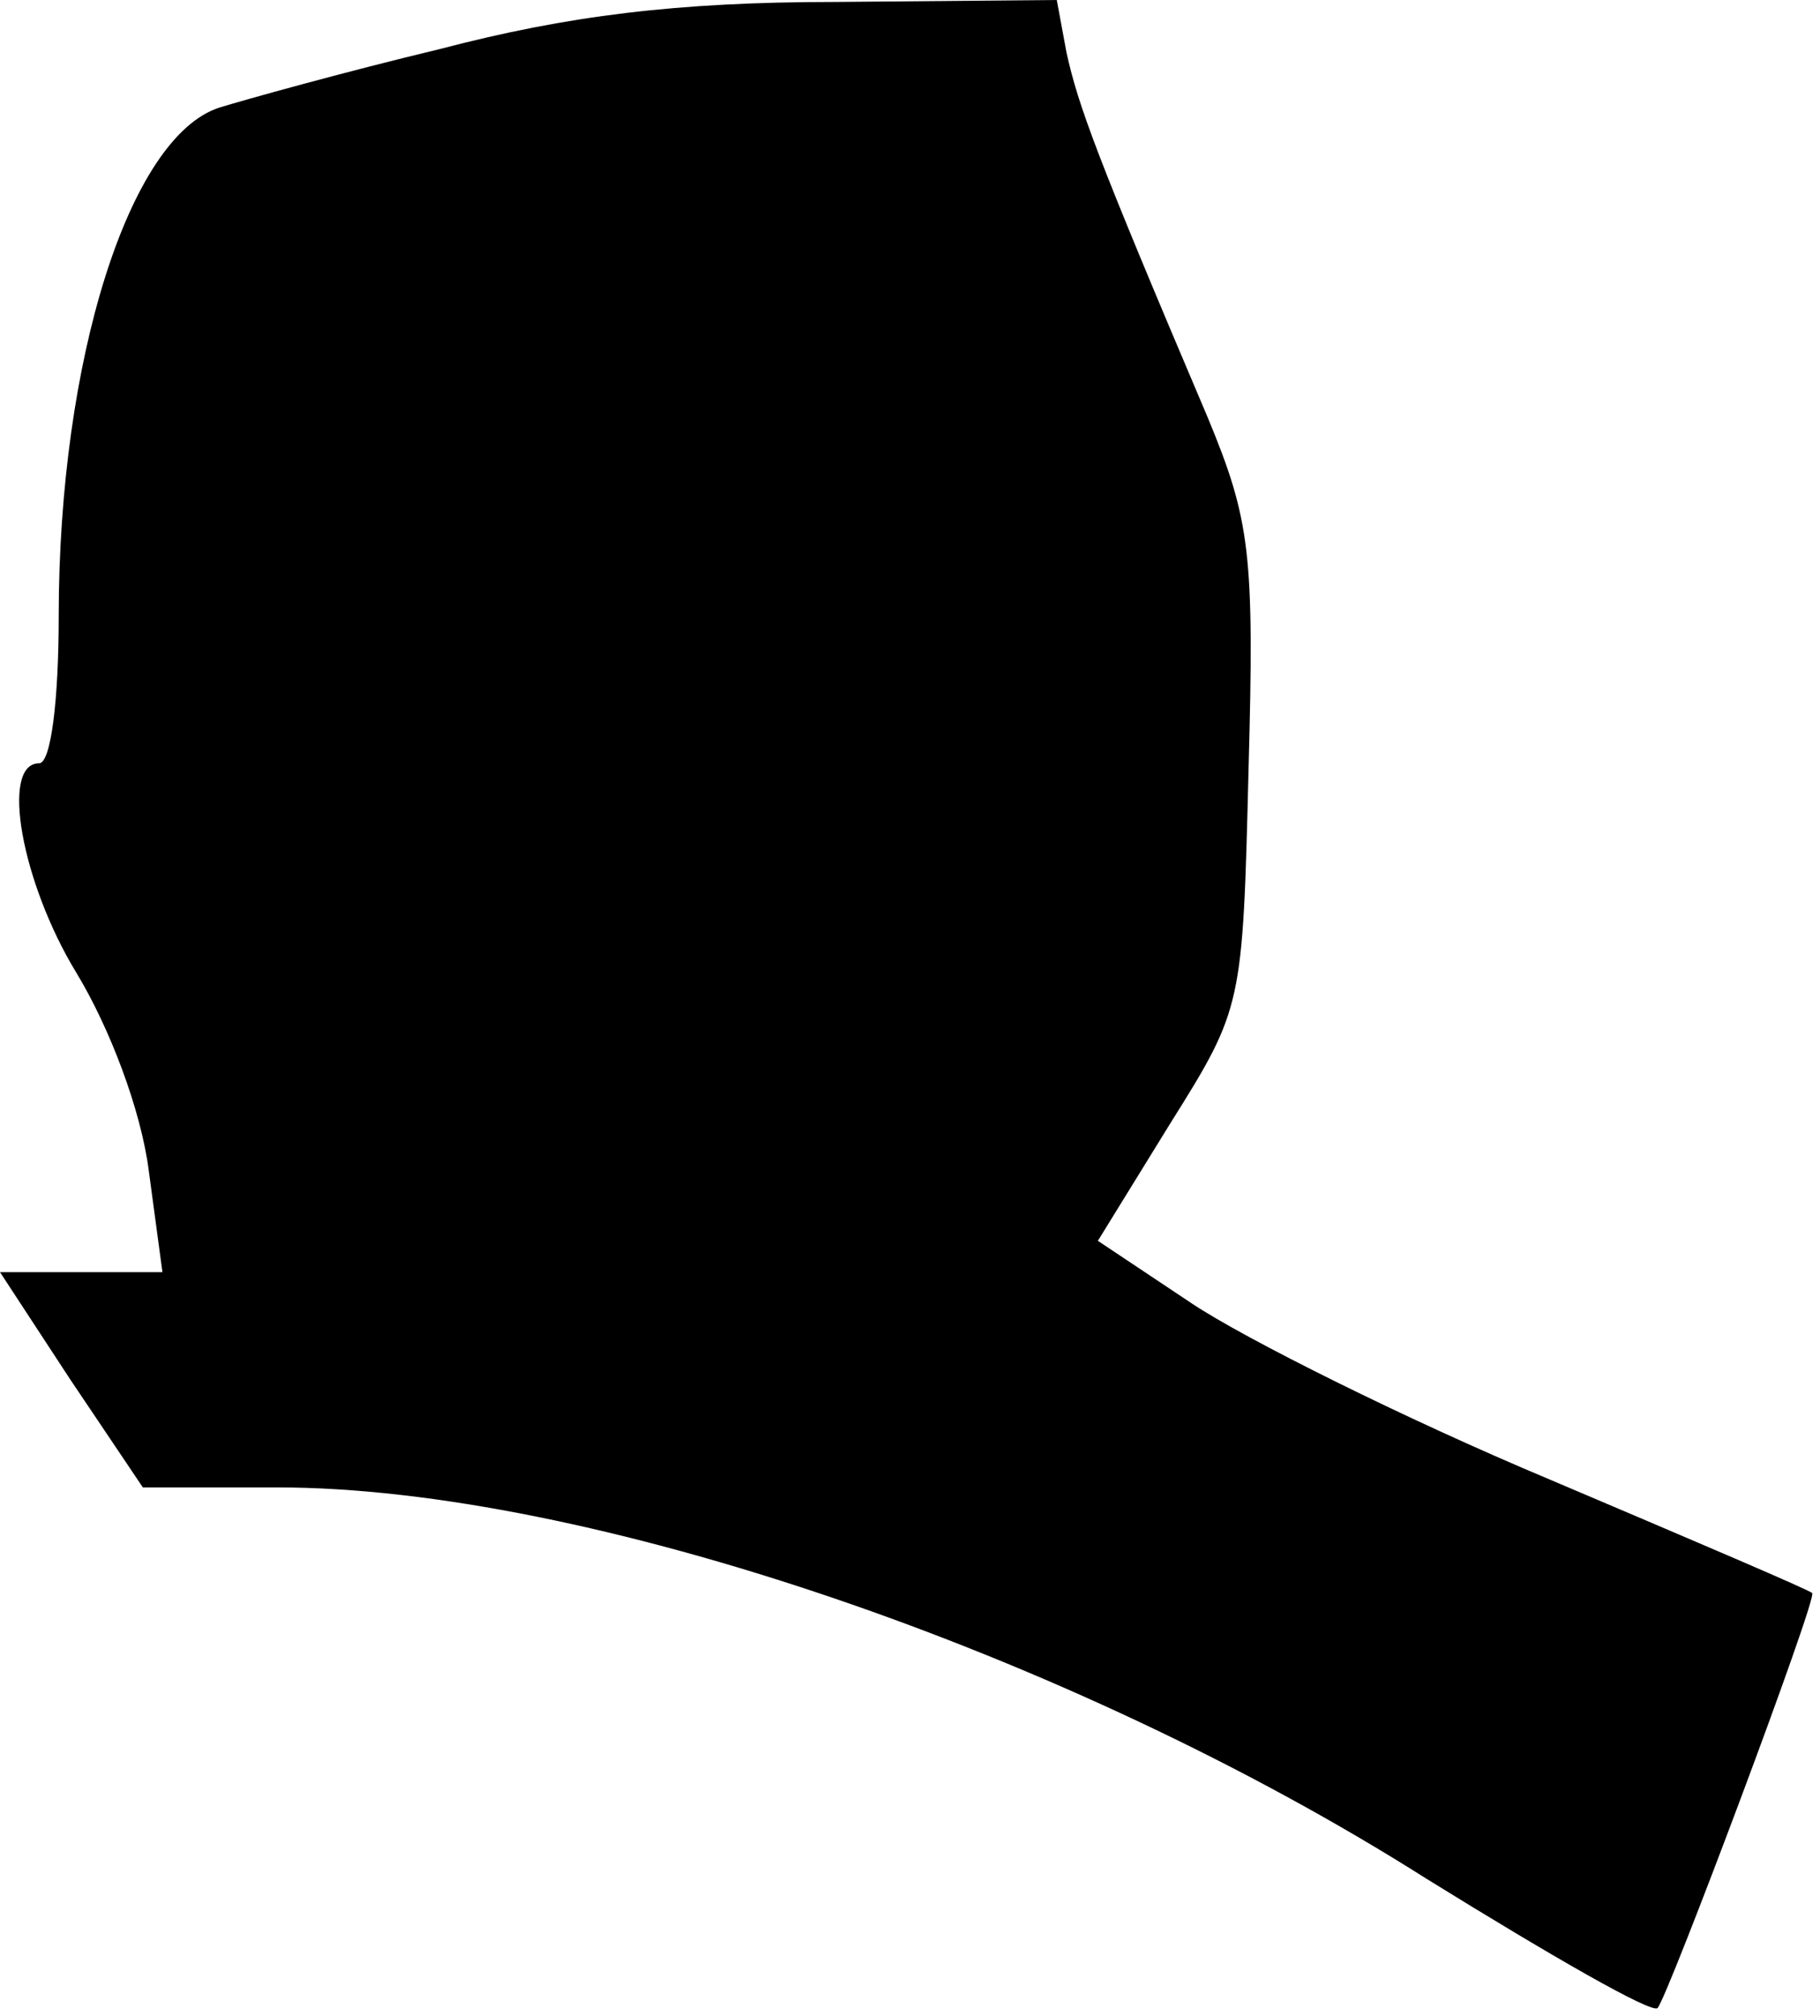 <?xml version="1.0" standalone="no"?>
<!DOCTYPE svg PUBLIC "-//W3C//DTD SVG 20010904//EN"
 "http://www.w3.org/TR/2001/REC-SVG-20010904/DTD/svg10.dtd">
<svg version="1.0" xmlns="http://www.w3.org/2000/svg"
 width="93pt" height="103pt" viewBox="0 0 93 103"
 preserveAspectRatio="xMidYMid meet">
<g transform="translate(0,103) scale(0.1,-0.1)"
fill="#000000" stroke="none">
<path fill="#000000" stroke="none" d="M225 1005 c-50 -12 -100 -26 -113 -30
-46 -15 -82 -129 -82 -260 0 -43 -4 -75 -10 -75 -20 0 -9 -61 19 -107 17 -28
33 -70 37 -101 l7 -52 -42 0 -41 0 36 -55 37 -55 69 0 c157 0 404 -84 587
-200 63 -39 115 -69 118 -66 5 5 82 210 79 212 0 1 -61 27 -134 58 -74 31
-156 72 -183 90 l-48 32 37 60 c37 59 37 60 40 181 3 110 1 127 -21 180 -57
134 -66 159 -72 186 l-5 27 -113 -1 c-81 0 -137 -7 -202 -24z"/>
</g>
</svg>
